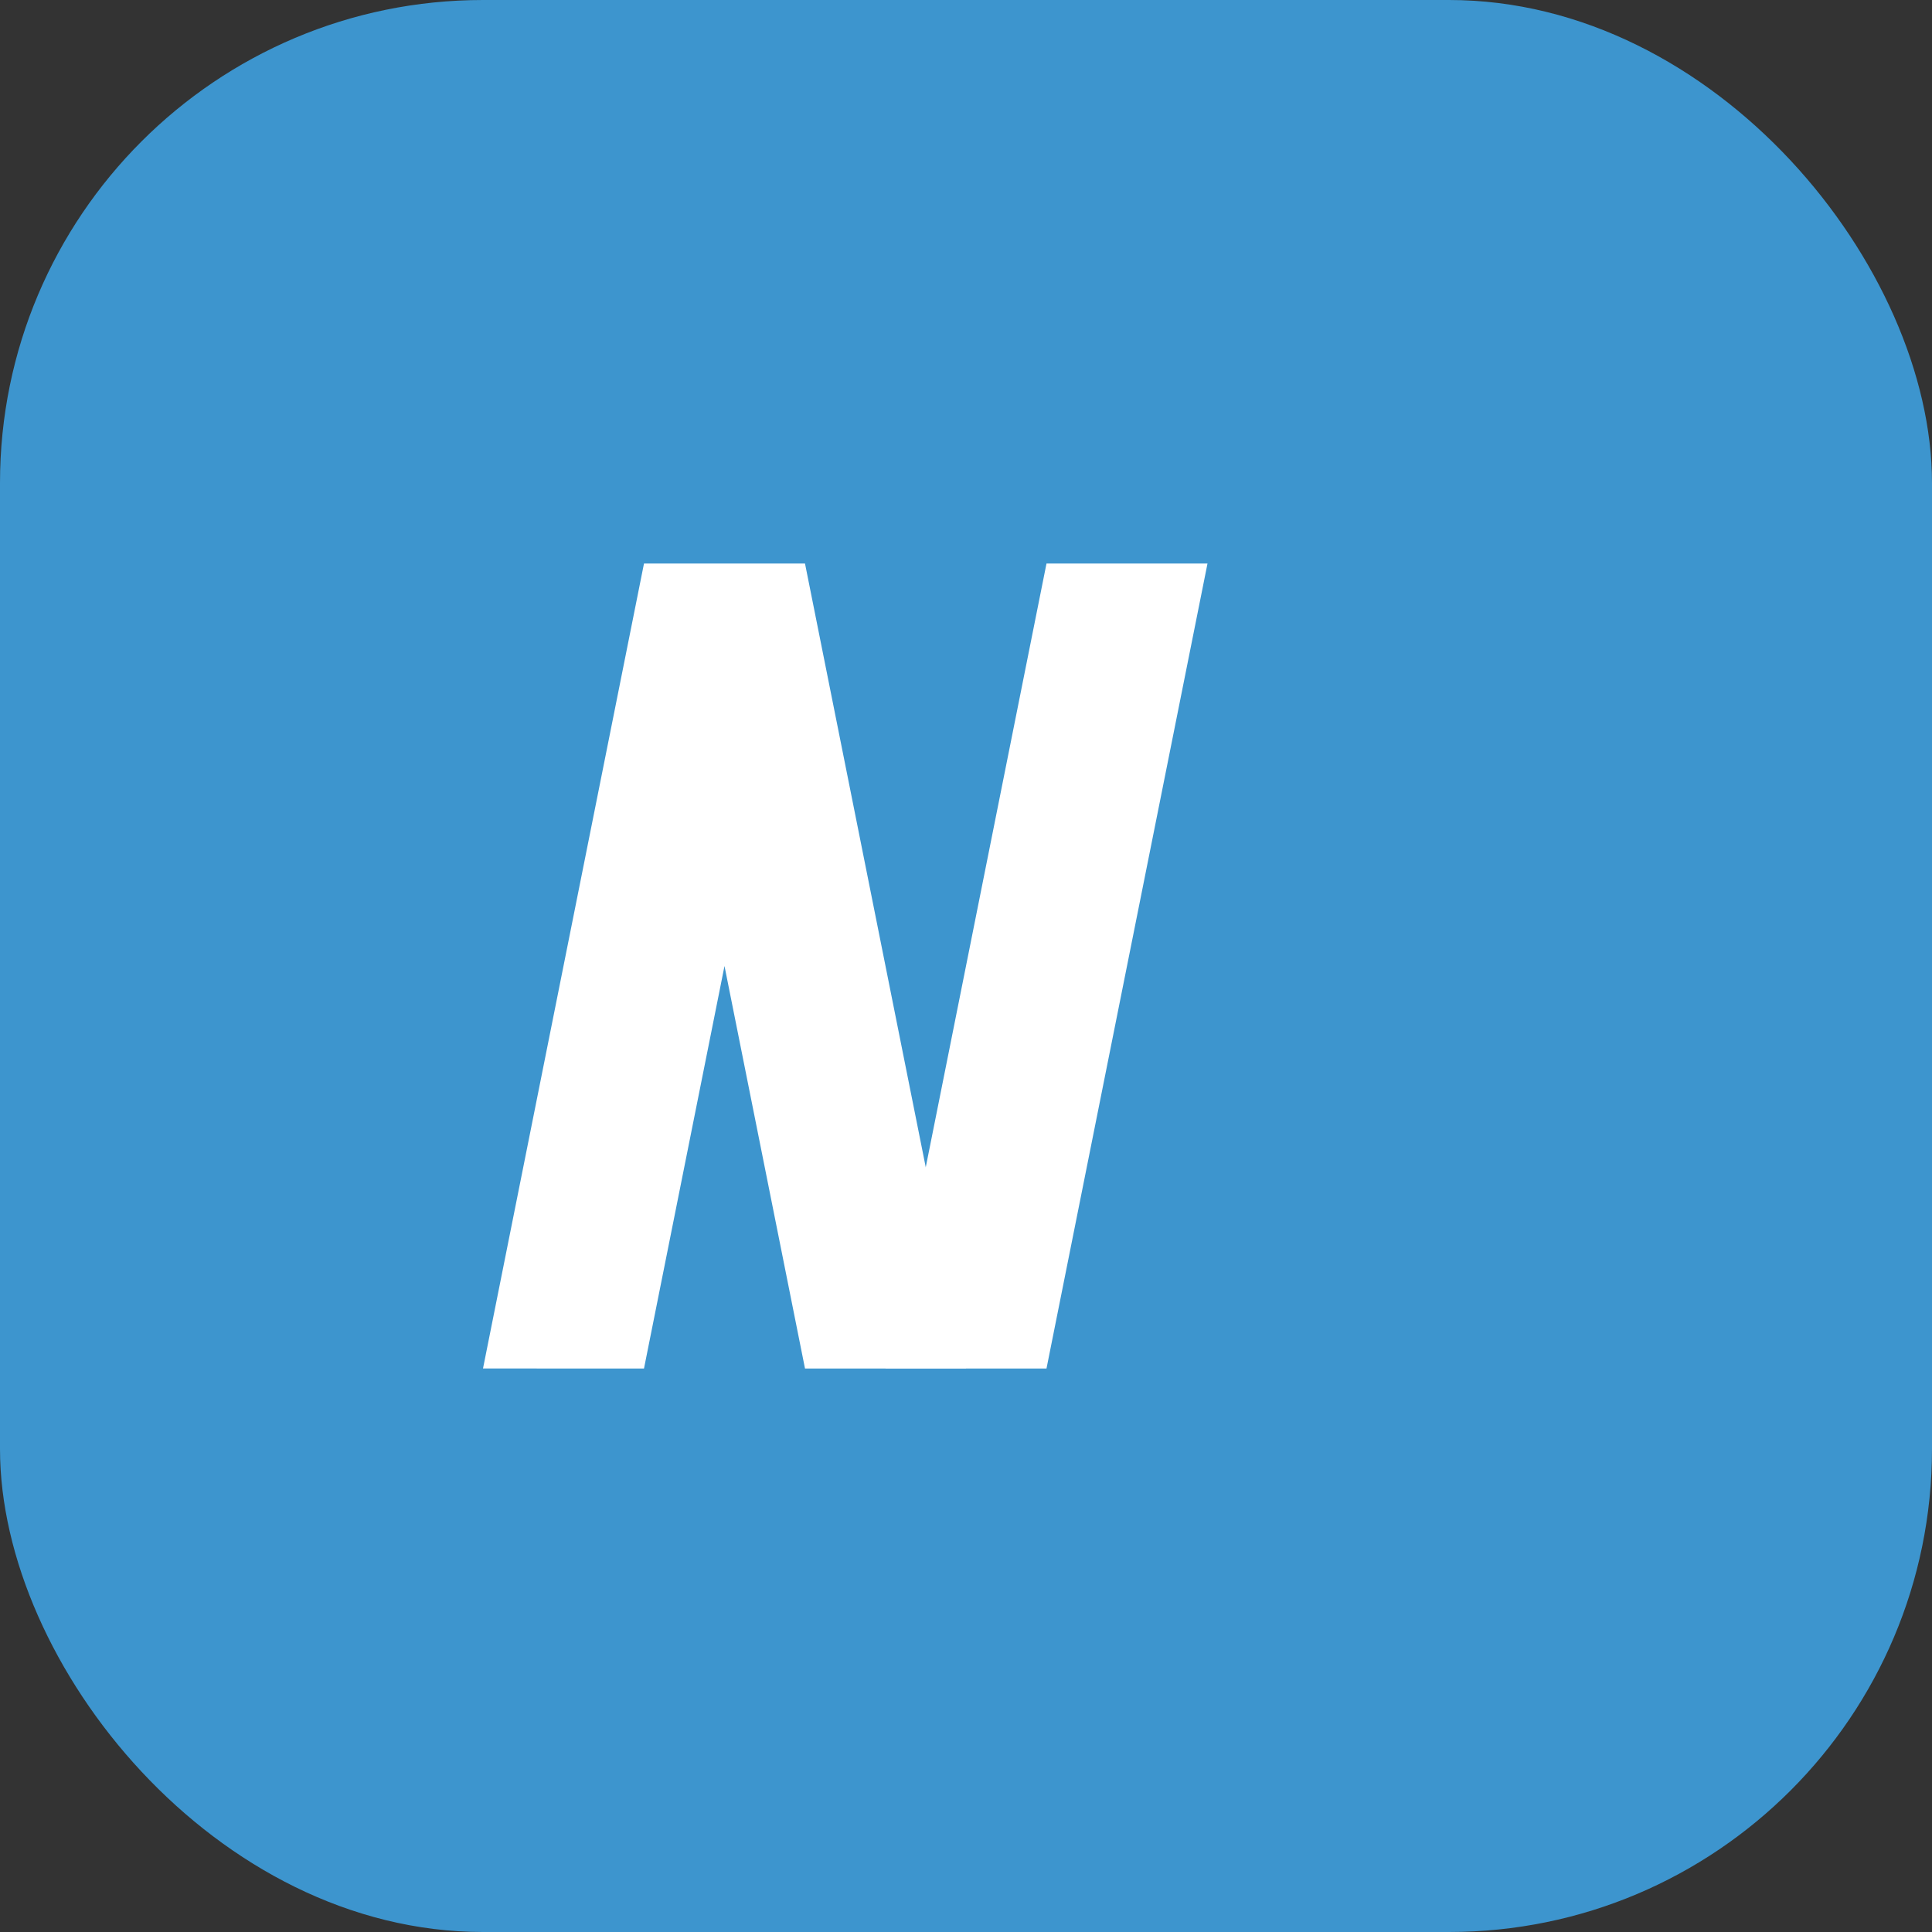 <svg width="24" height="24" viewBox="0 0 24 24" fill="none">
  <rect x="0" y="0" width="24" height="24" fill="#333333" stroke="none"/>
  <rect width="24" height="24" rx="6" fill="#3d95ce"/>
  <path d="M8 7h2l2 10h-2l-1-5-1 5H6l2-10z" fill="white"/>
  <path d="M11 7h4l-2 10h-2l2-10z" fill="white"/>
</svg>